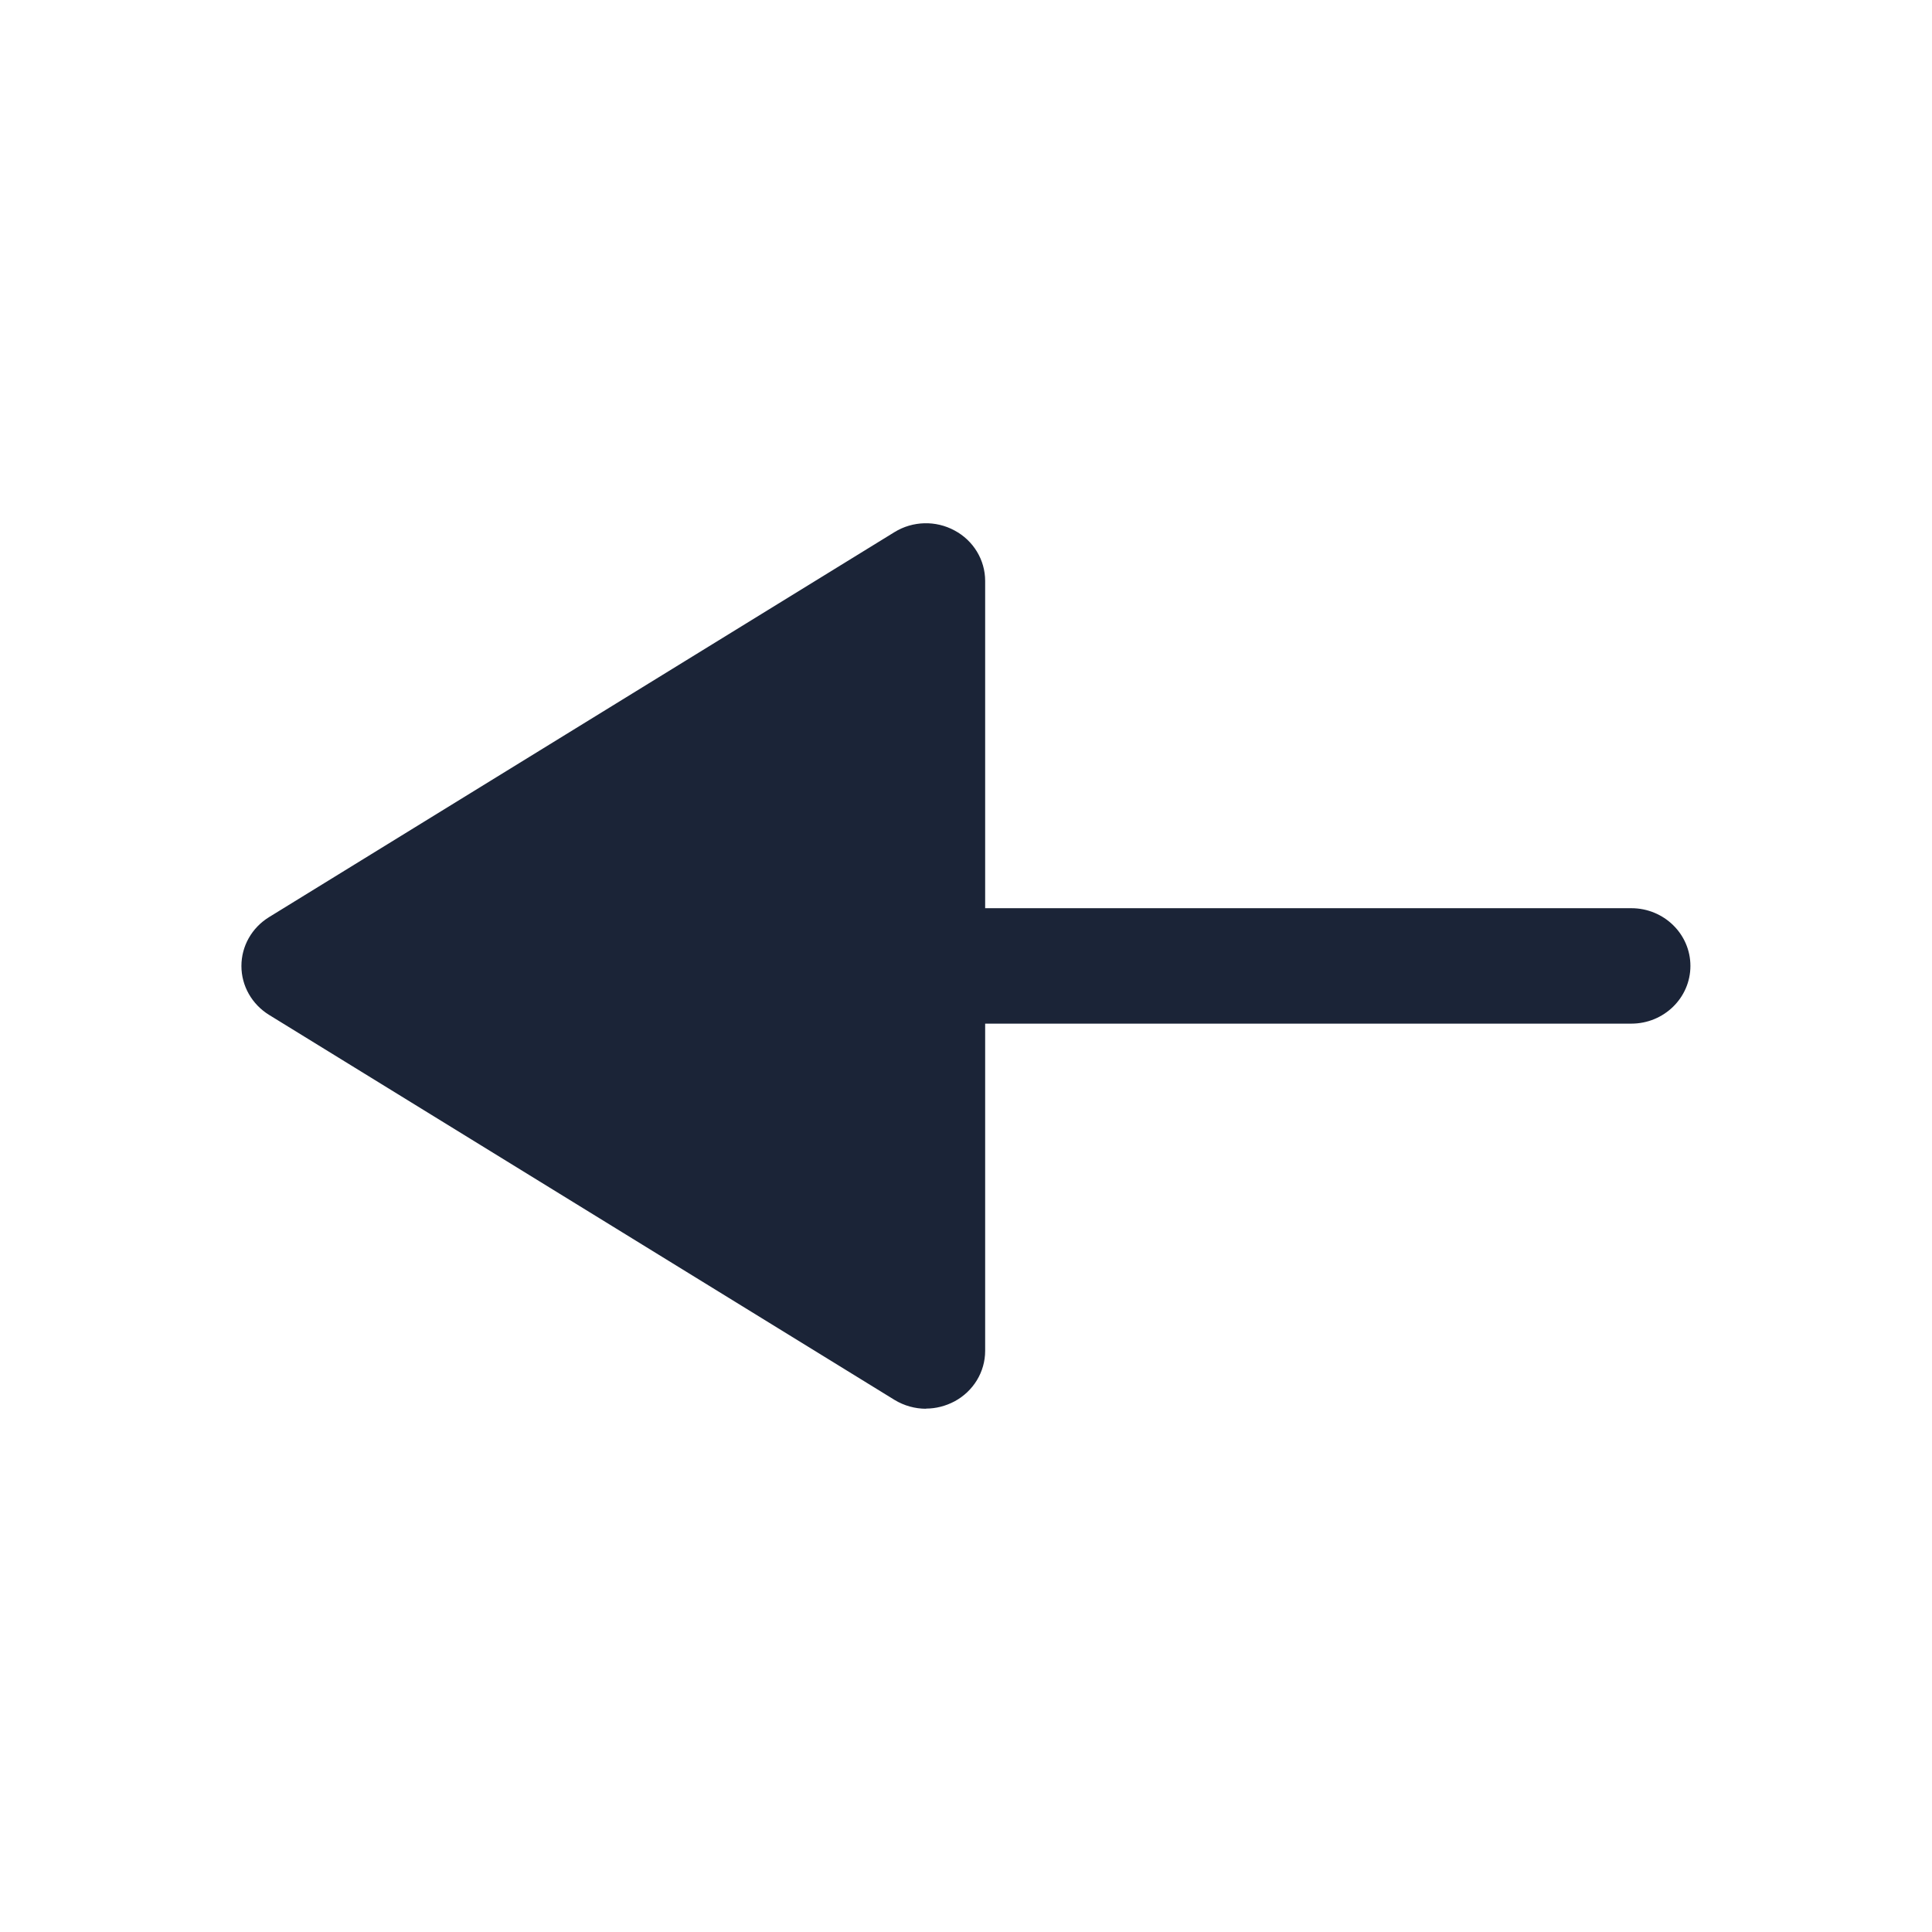 <svg width="24" height="24" viewBox="0 0 24 24" fill="none" xmlns="http://www.w3.org/2000/svg">
<path d="M11.504,17.5c-0.136,0 -0.272,-0.037 -0.392,-0.11l-7.77,-4.783c-0.213,-0.132 -0.343,-0.36 -0.343,-0.607c0,-0.247 0.129,-0.475 0.343,-0.607l7.77,-4.783c0.226,-0.139 0.512,-0.147 0.746,-0.02c0.234,0.125 0.38,0.365 0.38,0.627v4.065h8.027c0.405,0 0.734,0.321 0.734,0.717c0,0.396 -0.329,0.717 -0.734,0.717h-8.027v4.065c0,0.261 -0.146,0.501 -0.38,0.627c-0.111,0.059 -0.233,0.09 -0.354,0.09z" fill="#1B2437"/>
</svg>
